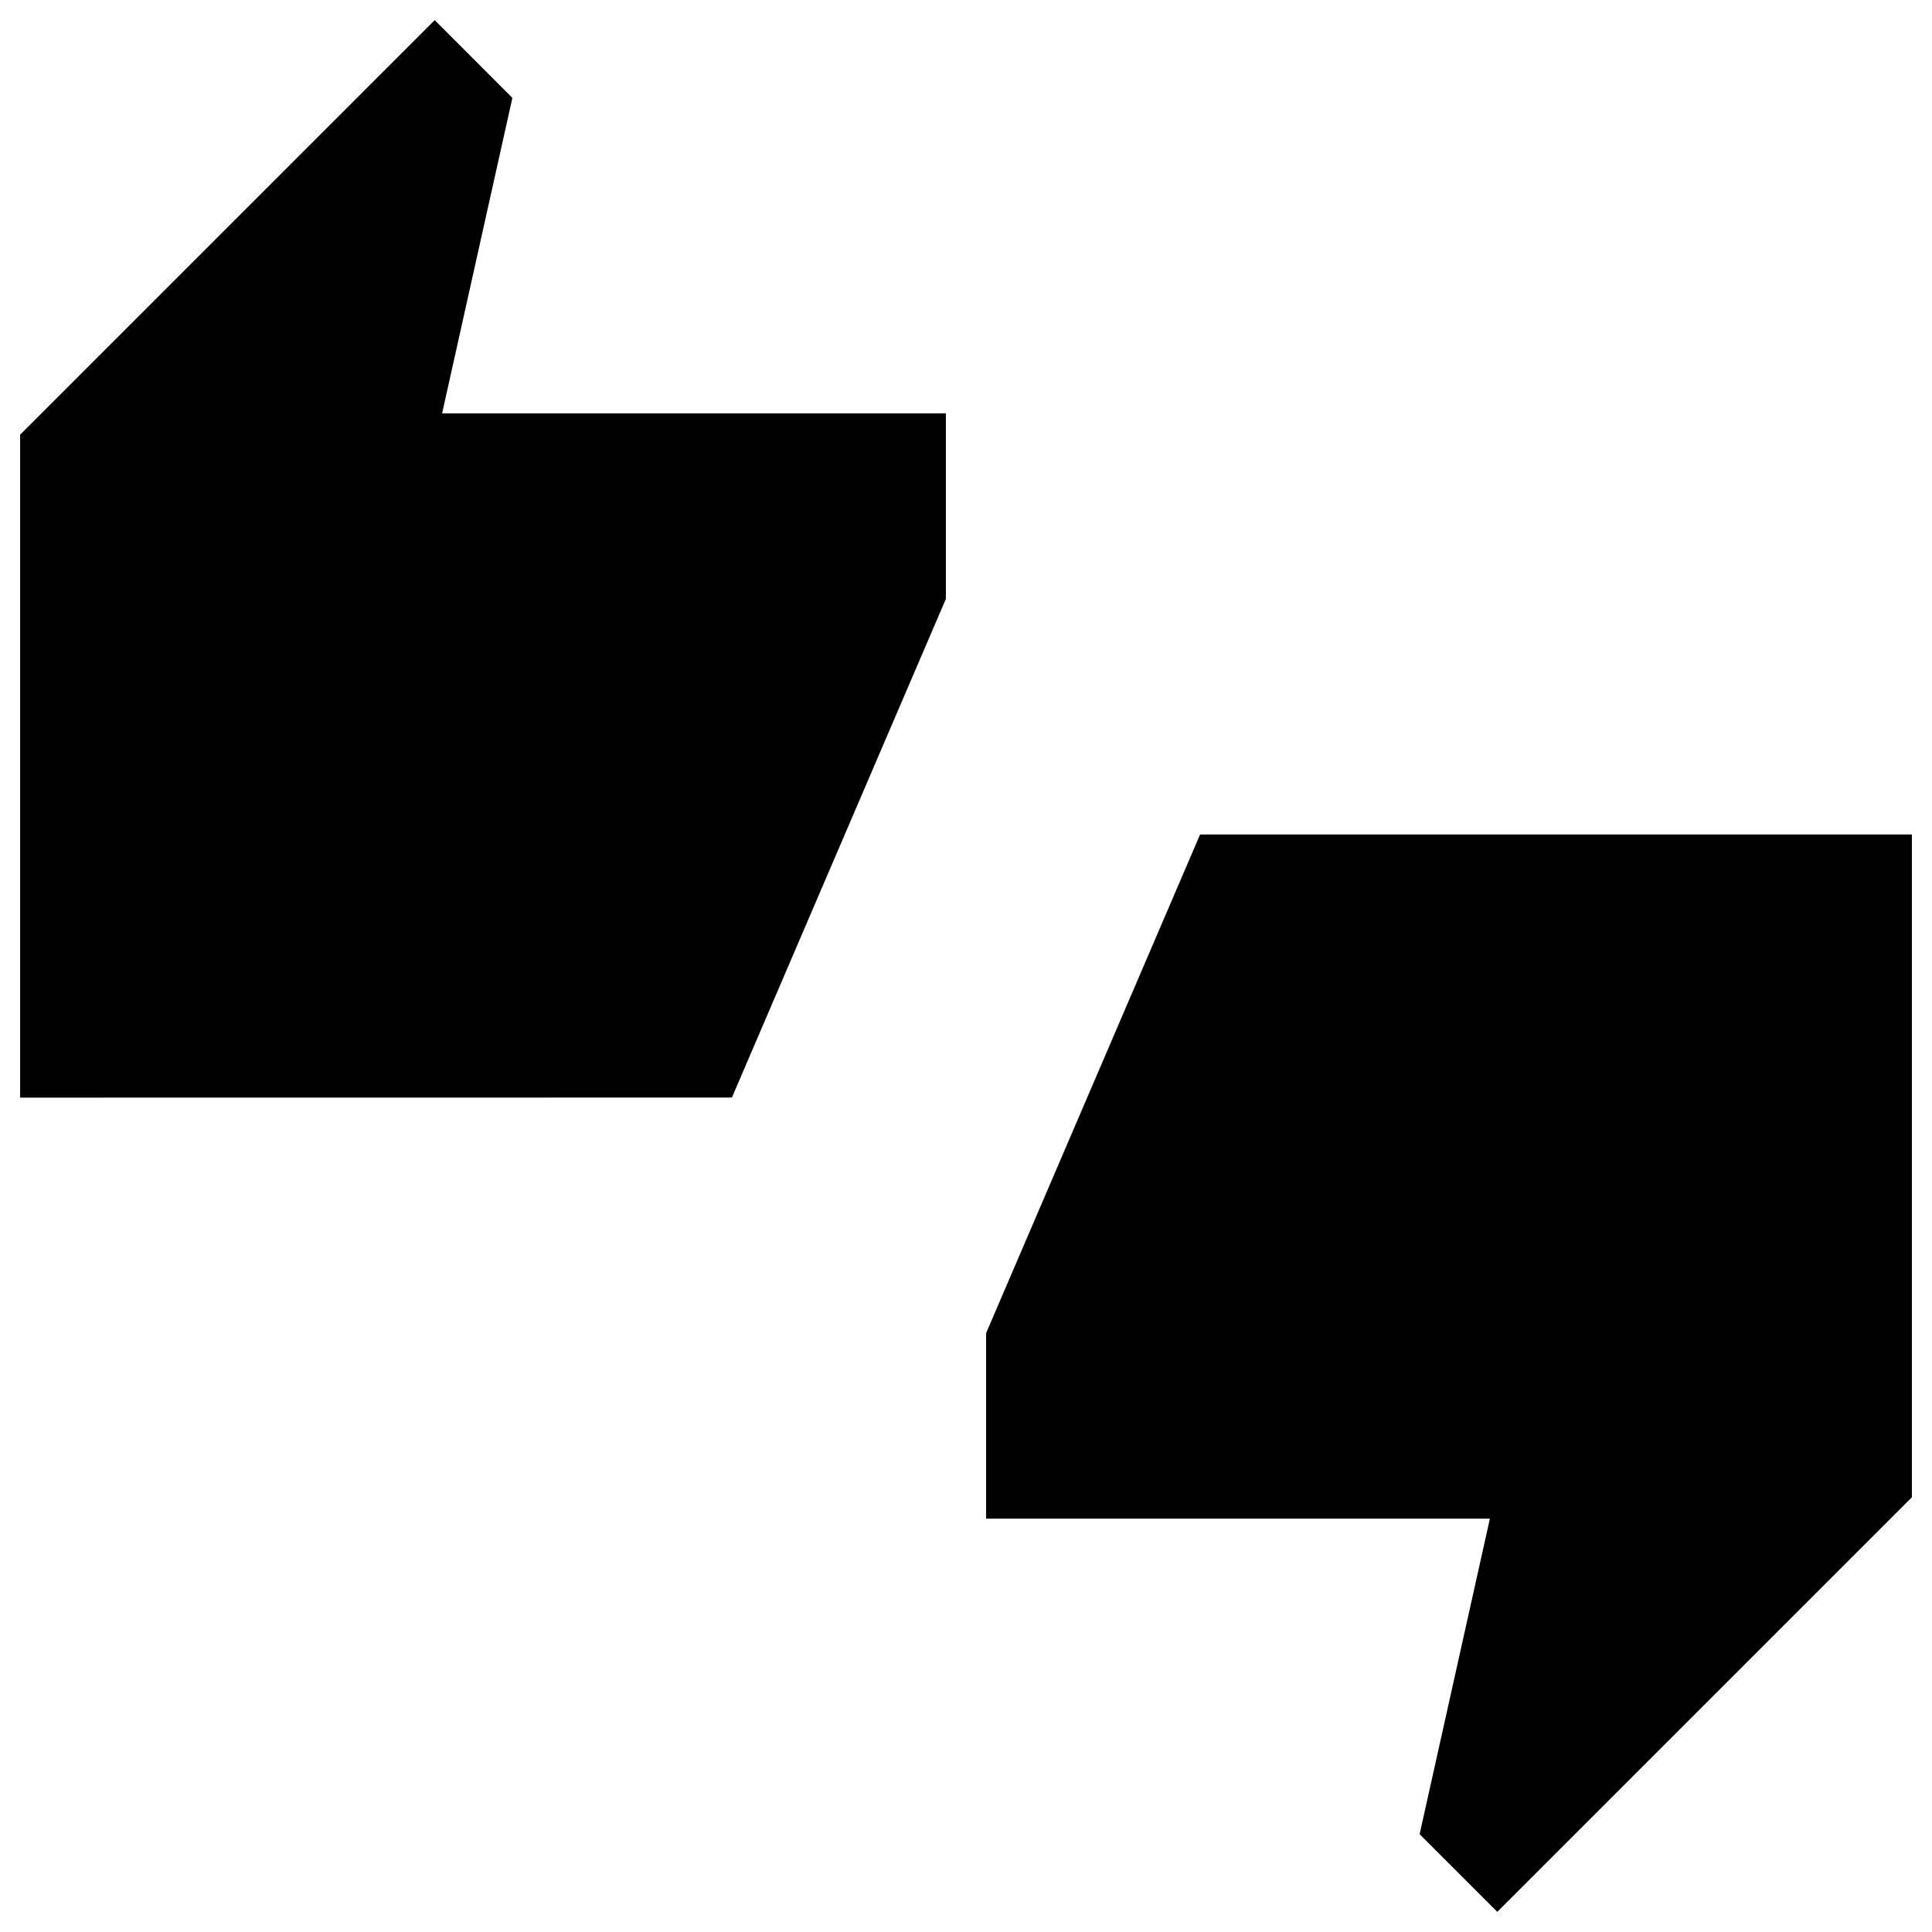<svg xmlns="http://www.w3.org/2000/svg" width="24" height="24" viewBox="0 0 24 24" fill='currentColor'><g clip-path="url(#a)"><path d="M.25 13.635V5.4L5.4.25l.965.966-.873 3.919h6.258V7.44l-2.658 6.194zM18.6 23.75l-.965-.965.873-3.92H12.25V16.56l2.658-6.194h8.842V18.6z"/></g><defs><clipPath id="a"><path d="M0 0h24v24H0z"/></clipPath></defs></svg>